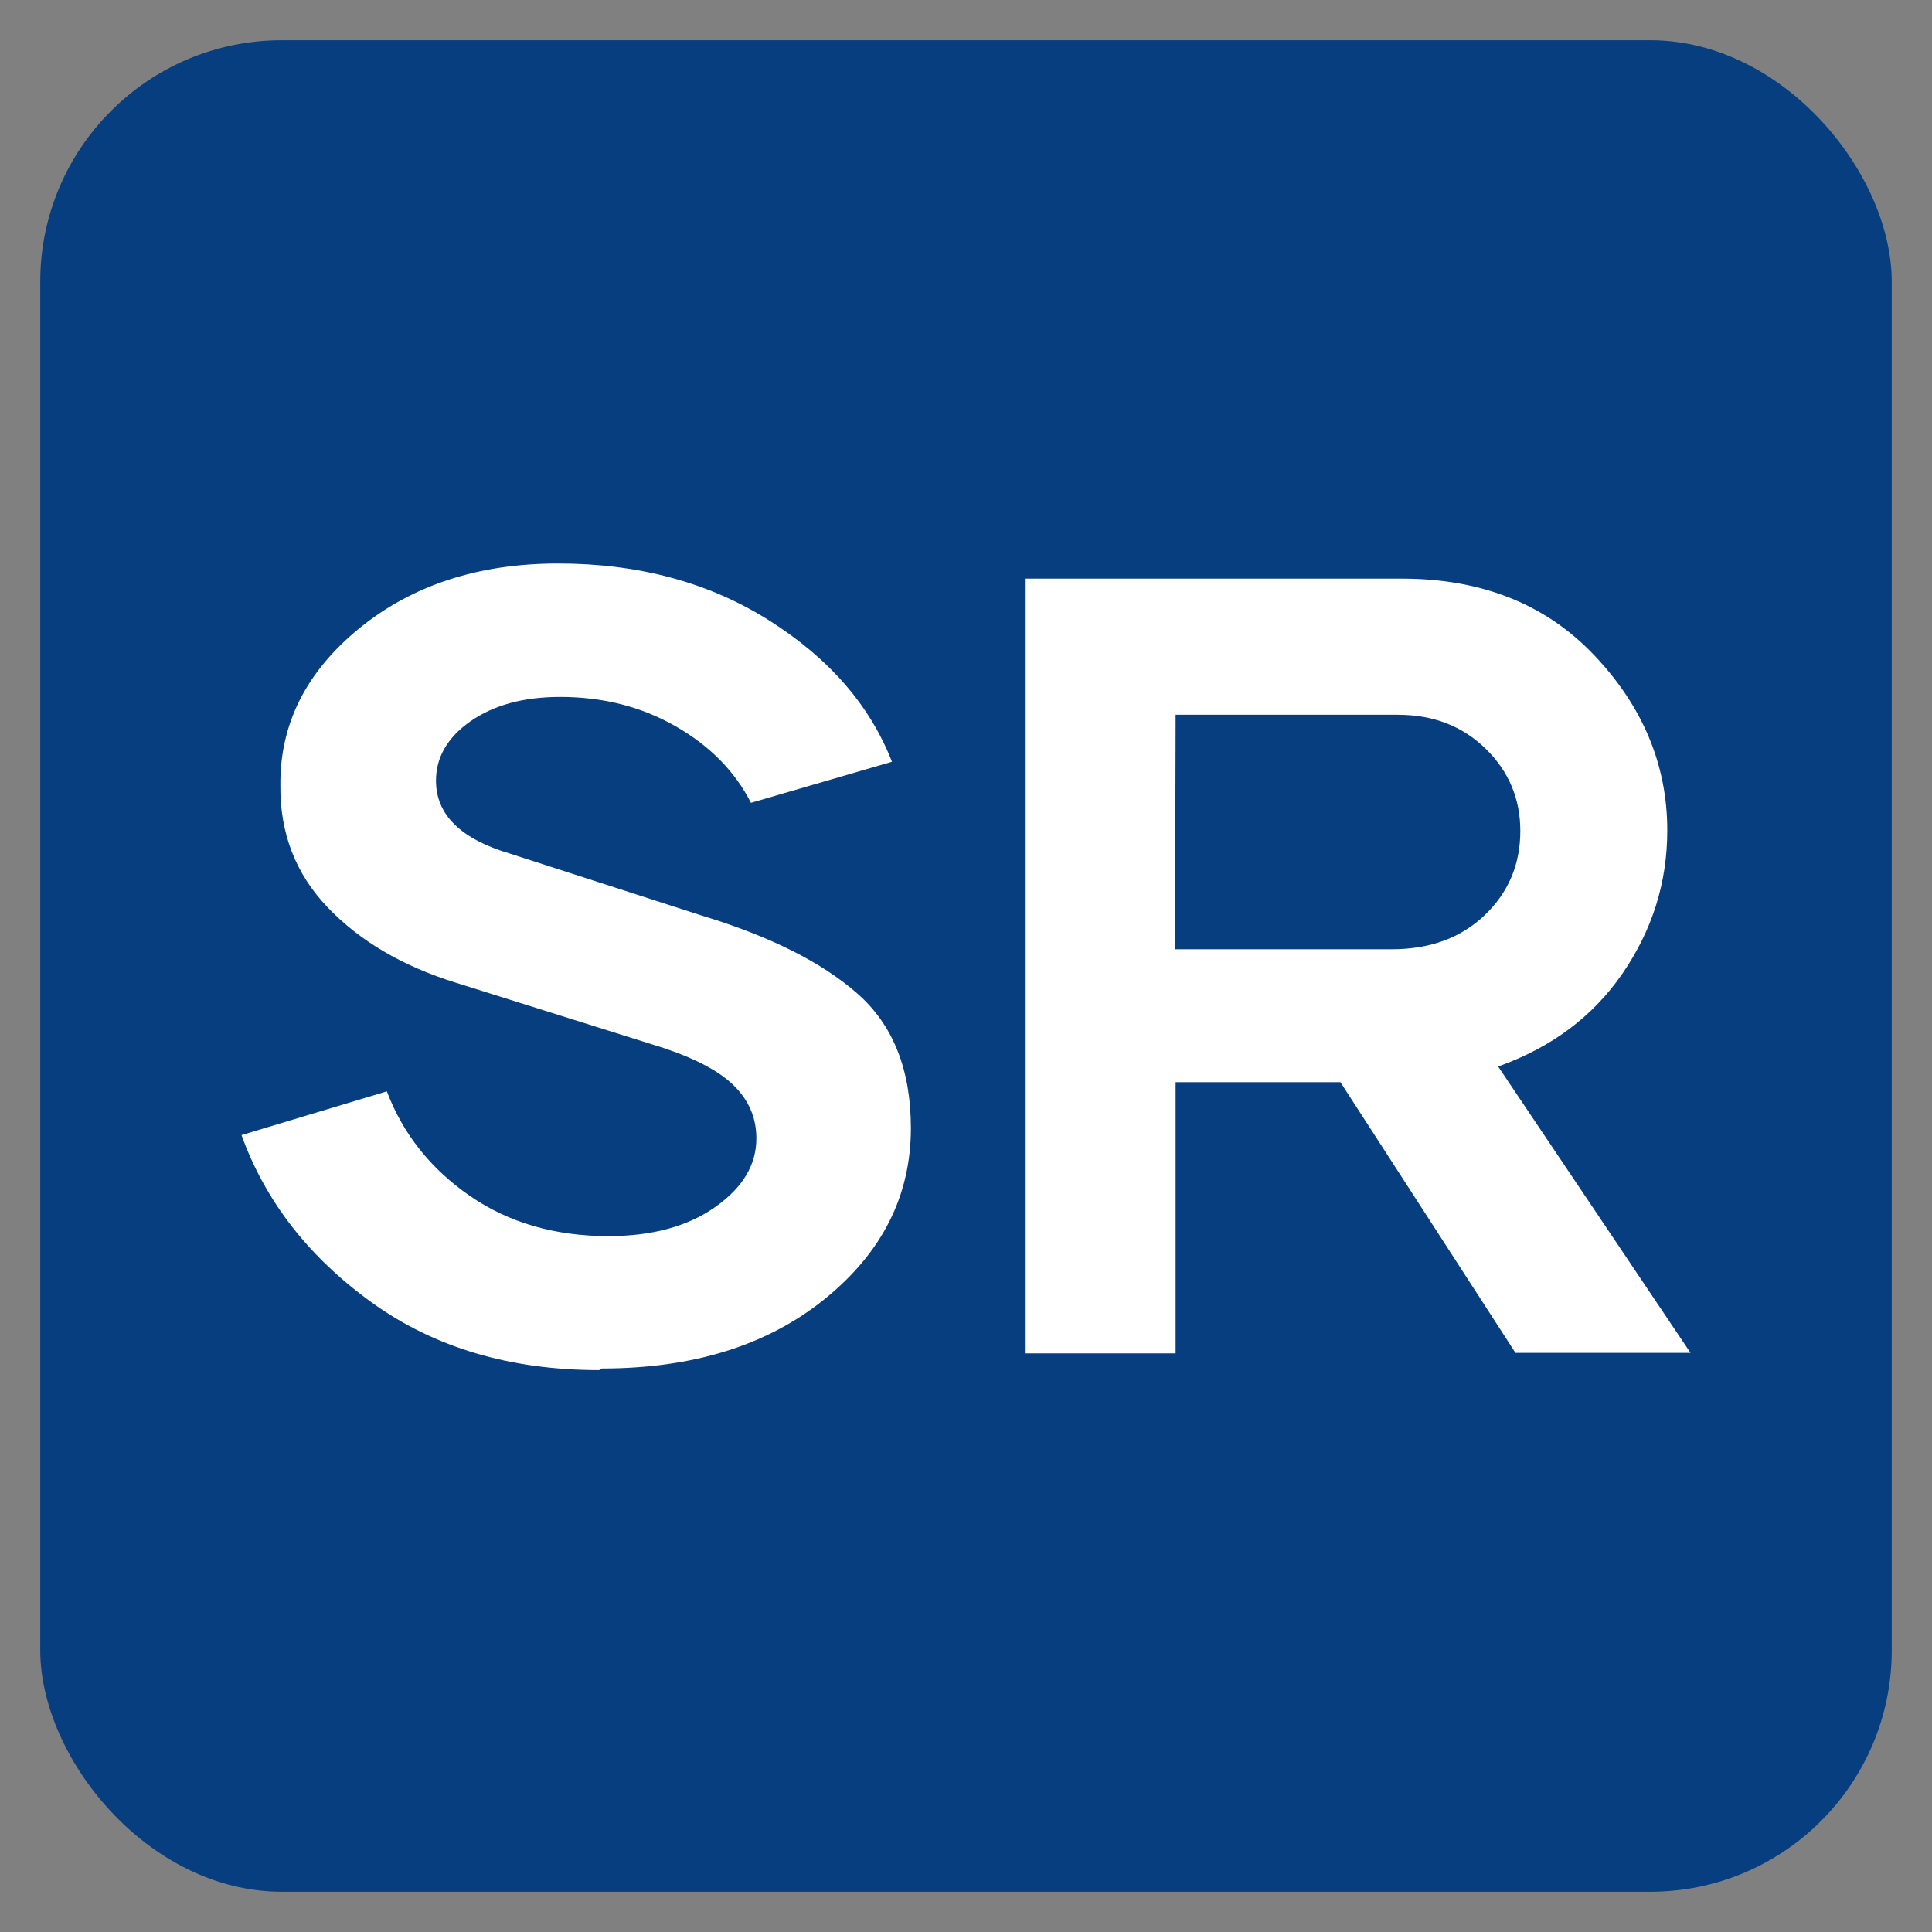 <?xml version="1.0" encoding="UTF-8"?>
<svg width="48px" height="48px" viewBox="0 0 48 48" version="1.1" xmlns="http://www.w3.org/2000/svg" xmlns:xlink="http://www.w3.org/1999/xlink">
    <rect x="0" y="0" width="48" height="48" fill="#808080" stroke="none"/>
    <title>D7376B4B-5A5E-4FF8-AE3B-76E1624A3B51</title>
    <g id="UI-kit" stroke="none" stroke-width="1" fill="none" fill-rule="evenodd">
        <g id="Connectors" transform="translate(-220, -2168)">
            <g id="Connector/Ably-Copy-131" transform="translate(220, 2168)">
                <rect id="Rectangle" fill="#063E80" x="1" y="1" width="46" height="46" rx="6"></rect>
                <path d="M14.886,34.04 L14.953,34 C17.221,34 19.074,33.423 20.497,32.268 C21.919,31.114 22.631,29.705 22.631,28.027 C22.631,26.577 22.188,25.463 21.302,24.685 C20.416,23.906 19.128,23.262 17.45,22.752 L12.671,21.208 C11.45,20.846 10.832,20.242 10.832,19.396 C10.832,18.819 11.114,18.322 11.691,17.919 C12.268,17.517 13.007,17.315 13.919,17.315 C14.98,17.315 15.933,17.557 16.779,18.04 C17.624,18.523 18.255,19.154 18.658,19.946 L22.161,18.926 C21.611,17.517 20.591,16.349 19.101,15.409 C17.611,14.47 15.866,14 13.866,14 C11.893,14 10.242,14.537 8.926,15.611 C7.611,16.685 6.953,17.987 6.966,19.503 C6.953,20.698 7.342,21.705 8.134,22.537 C8.926,23.369 9.987,24 11.329,24.416 L16.242,25.96 C17.168,26.242 17.826,26.577 18.215,26.953 C18.604,27.329 18.792,27.772 18.792,28.282 C18.792,28.94 18.456,29.503 17.772,29.987 C17.087,30.47 16.201,30.711 15.114,30.711 C13.785,30.711 12.631,30.376 11.664,29.705 C10.698,29.034 10.013,28.174 9.611,27.114 L6,28.201 C6.591,29.839 7.664,31.221 9.221,32.349 C10.779,33.477 12.671,34.04 14.886,34.04 Z M29.208,33.624 L29.208,26.886 L33.302,26.886 L37.651,33.611 L42,33.611 L37.221,26.497 C38.537,26.027 39.57,25.262 40.309,24.188 C41.047,23.114 41.423,21.933 41.423,20.631 C41.423,19.007 40.819,17.557 39.611,16.282 C38.403,15.007 36.805,14.376 34.832,14.376 L25.463,14.376 L25.463,33.624 L29.208,33.624 Z M34.577,23.584 L29.195,23.584 L29.208,17.758 L34.725,17.758 C35.611,17.758 36.336,18.04 36.913,18.604 C37.49,19.168 37.772,19.852 37.772,20.644 C37.772,21.477 37.477,22.174 36.886,22.738 C36.295,23.302 35.53,23.584 34.577,23.584 Z" id="SR" fill="#FFFFFF" fill-rule="nonzero"></path>
            </g>
        </g>
    </g>
</svg>